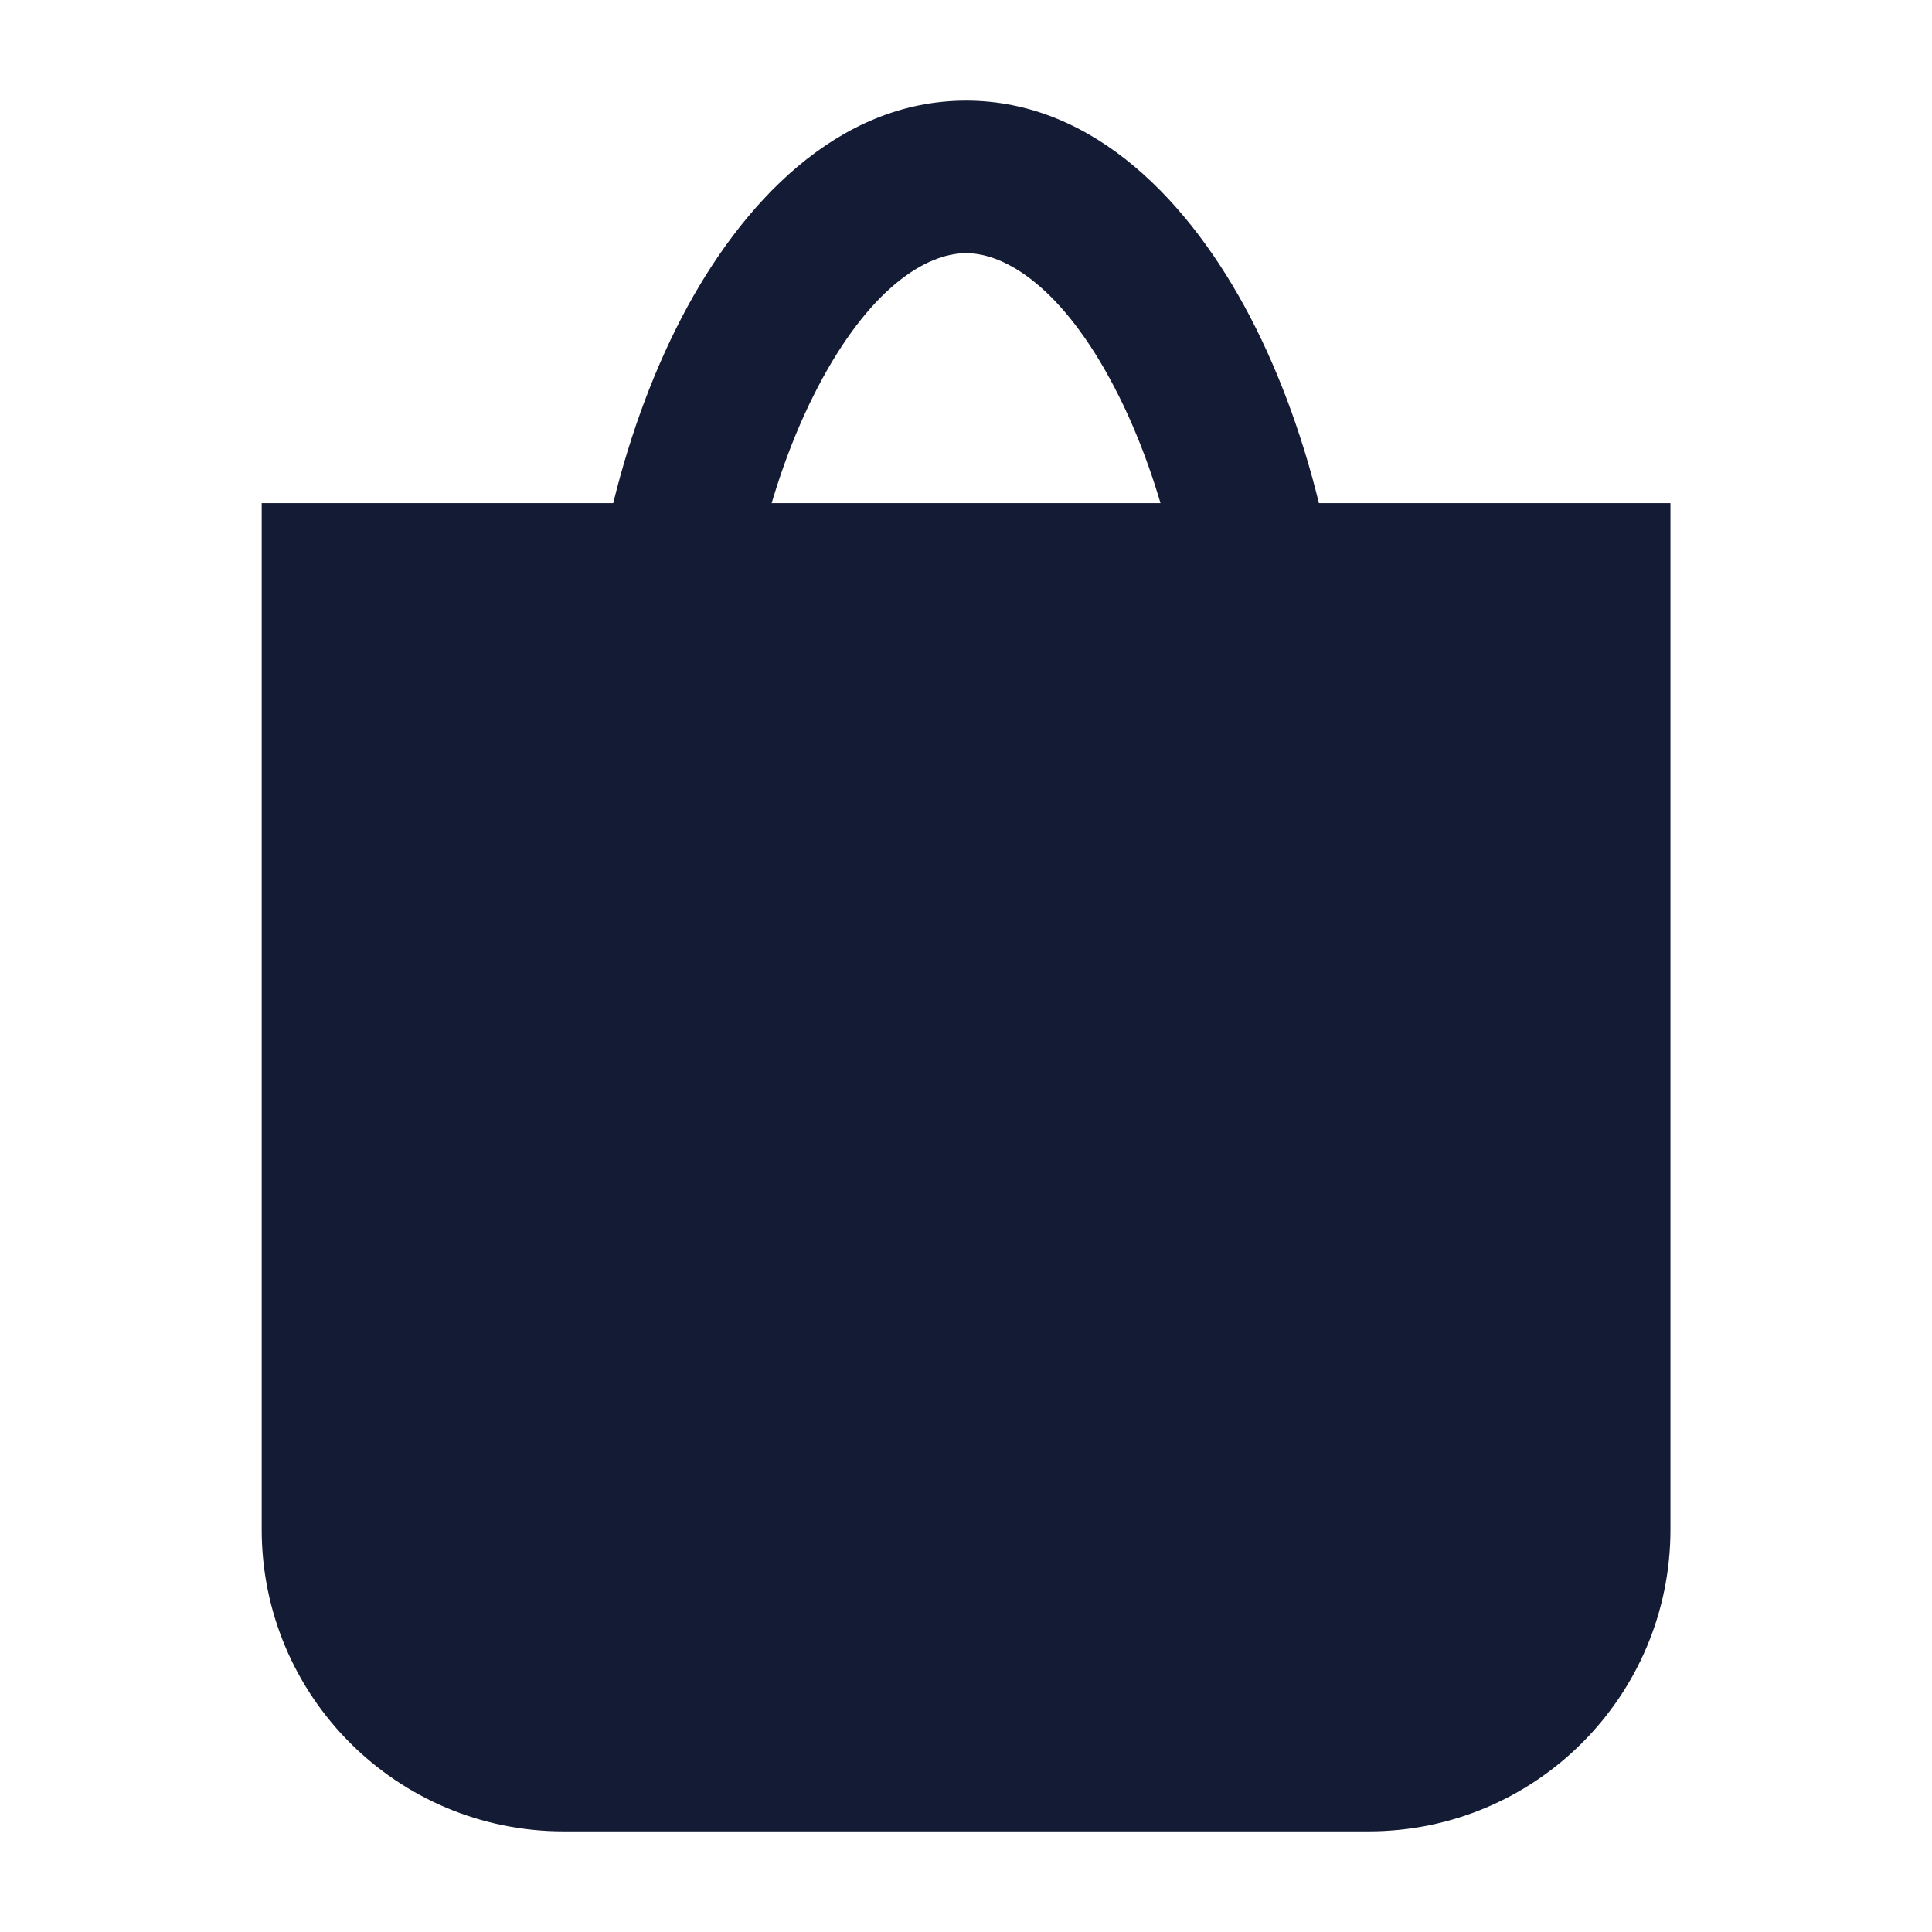 <svg width="24" height="24" viewBox="0 0 24 24" fill="none" xmlns="http://www.w3.org/2000/svg">
<path d="M17.001 22.75C19.072 22.75 20.751 21.071 20.751 19V6.25H3.251V19C3.251 21.071 4.93 22.75 7.001 22.75H17.001Z" fill="#141B34"/>
<path d="M14.851 9.303C14.851 7.604 14.454 5.981 13.845 4.814C13.205 3.585 12.5 3.145 12.001 3.145C11.502 3.145 10.797 3.585 10.157 4.814C9.548 5.981 9.151 7.604 9.151 9.303V10.25H7.251V9.303C7.251 7.339 7.704 5.41 8.471 3.939C9.206 2.531 10.401 1.25 12.001 1.25C13.601 1.25 14.796 2.531 15.531 3.939C16.298 5.41 16.751 7.339 16.751 9.303V10.25H14.851V9.303Z" fill="#141B34"/>
</svg>
